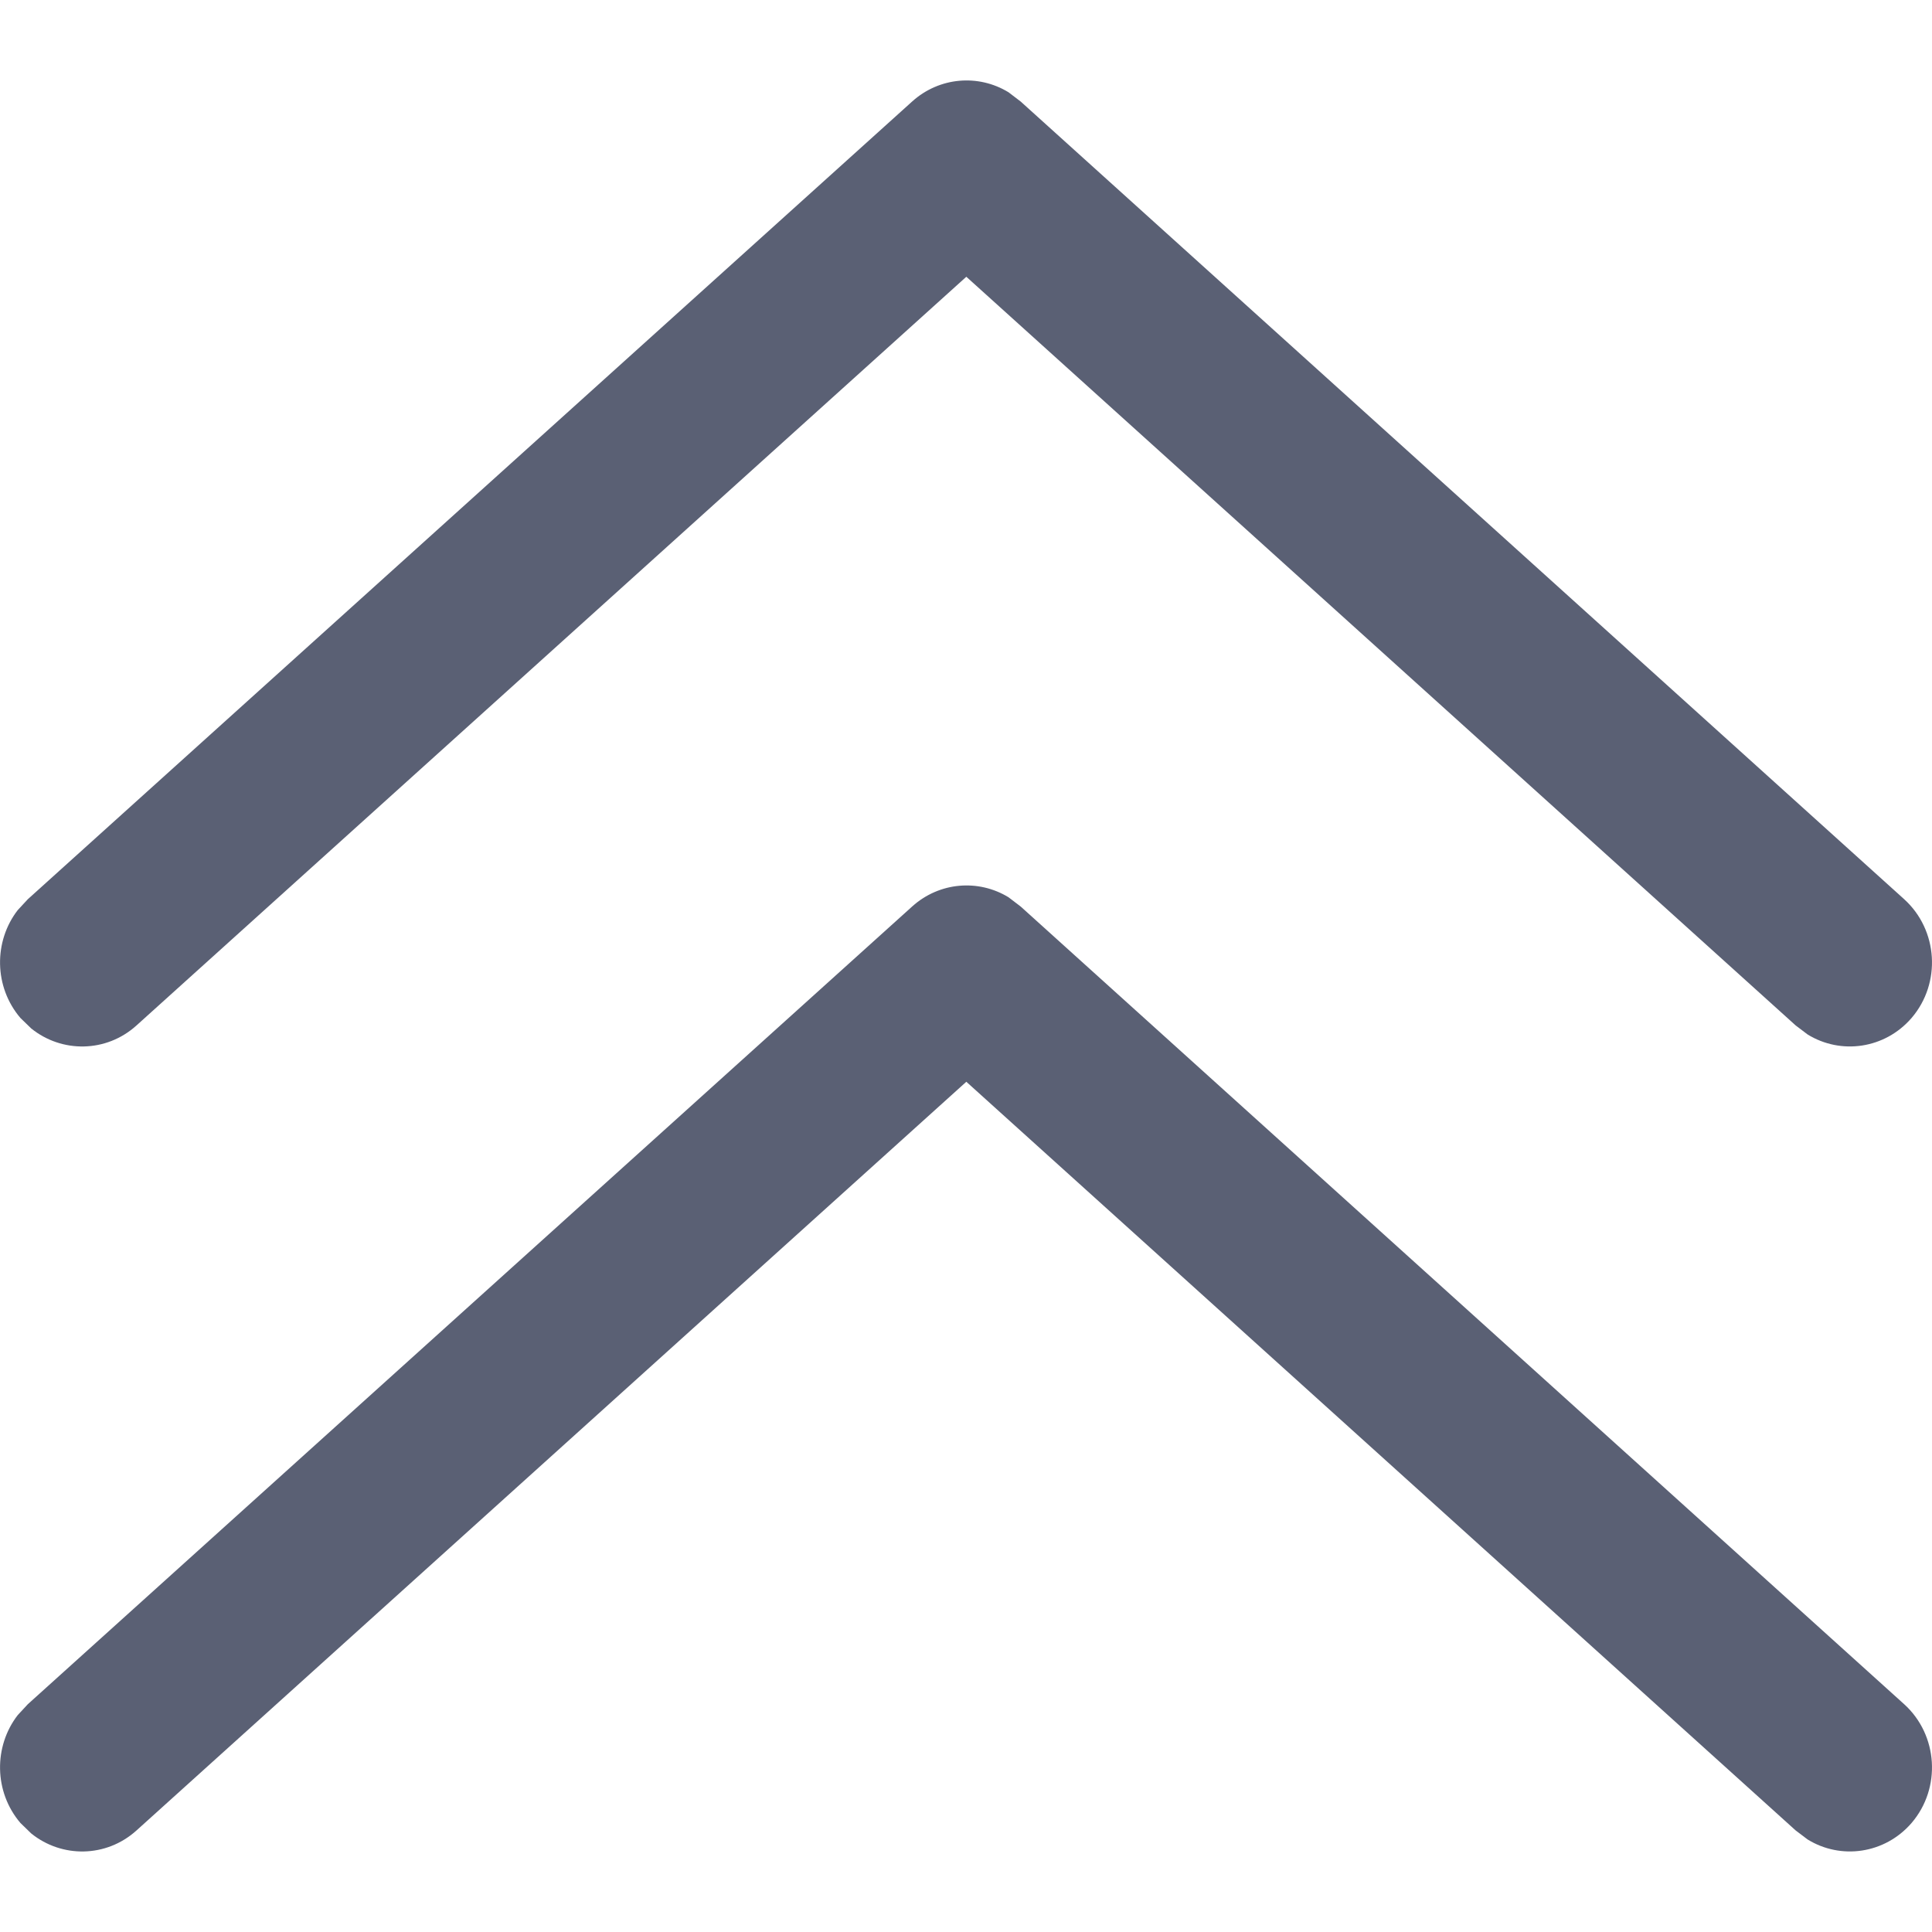 <?xml version="1.0" encoding="UTF-8"?>
<svg width="12px" height="12px" viewBox="0 0 12 12" version="1.1" xmlns="http://www.w3.org/2000/svg" xmlns:xlink="http://www.w3.org/1999/xlink">
    <title>形状结合@2x</title>
    <g id="页面-1" stroke="none" stroke-width="1" fill="none" fill-rule="evenodd">
        <g id="标准版样式备份-2" transform="translate(-344, -112)" fill="#5A6074" fill-rule="nonzero">
            <g id="编组-10" transform="translate(0, 88)">
                <g id="编组" transform="translate(344, 24)">
                    <path d="M5.666,0.63 C5.835,0.478 6.077,0.459 6.264,0.573 L6.34,0.631 L11.827,5.585 C12.038,5.776 12.059,6.106 11.873,6.323 C11.707,6.515 11.434,6.553 11.227,6.425 L11.153,6.369 L6.002,1.719 L0.847,6.37 C0.659,6.539 0.384,6.541 0.194,6.388 L0.127,6.323 C-0.038,6.13 -0.04,5.847 0.11,5.653 L0.173,5.585 L5.666,0.63 Z" id="路径-7"></path>
                    <path d="M5.666,5.63 C5.835,5.478 6.077,5.459 6.264,5.573 L6.34,5.631 L11.827,10.585 C12.038,10.776 12.059,11.106 11.873,11.323 C11.707,11.515 11.434,11.553 11.227,11.425 L11.153,11.369 L6.002,6.719 L0.847,11.37 C0.659,11.539 0.384,11.541 0.194,11.388 L0.127,11.323 C-0.038,11.13 -0.04,10.847 0.11,10.653 L0.173,10.585 L5.666,5.63 Z" id="路径-7备份"></path>
                </g>
            </g>
        </g>
    </g>
</svg>